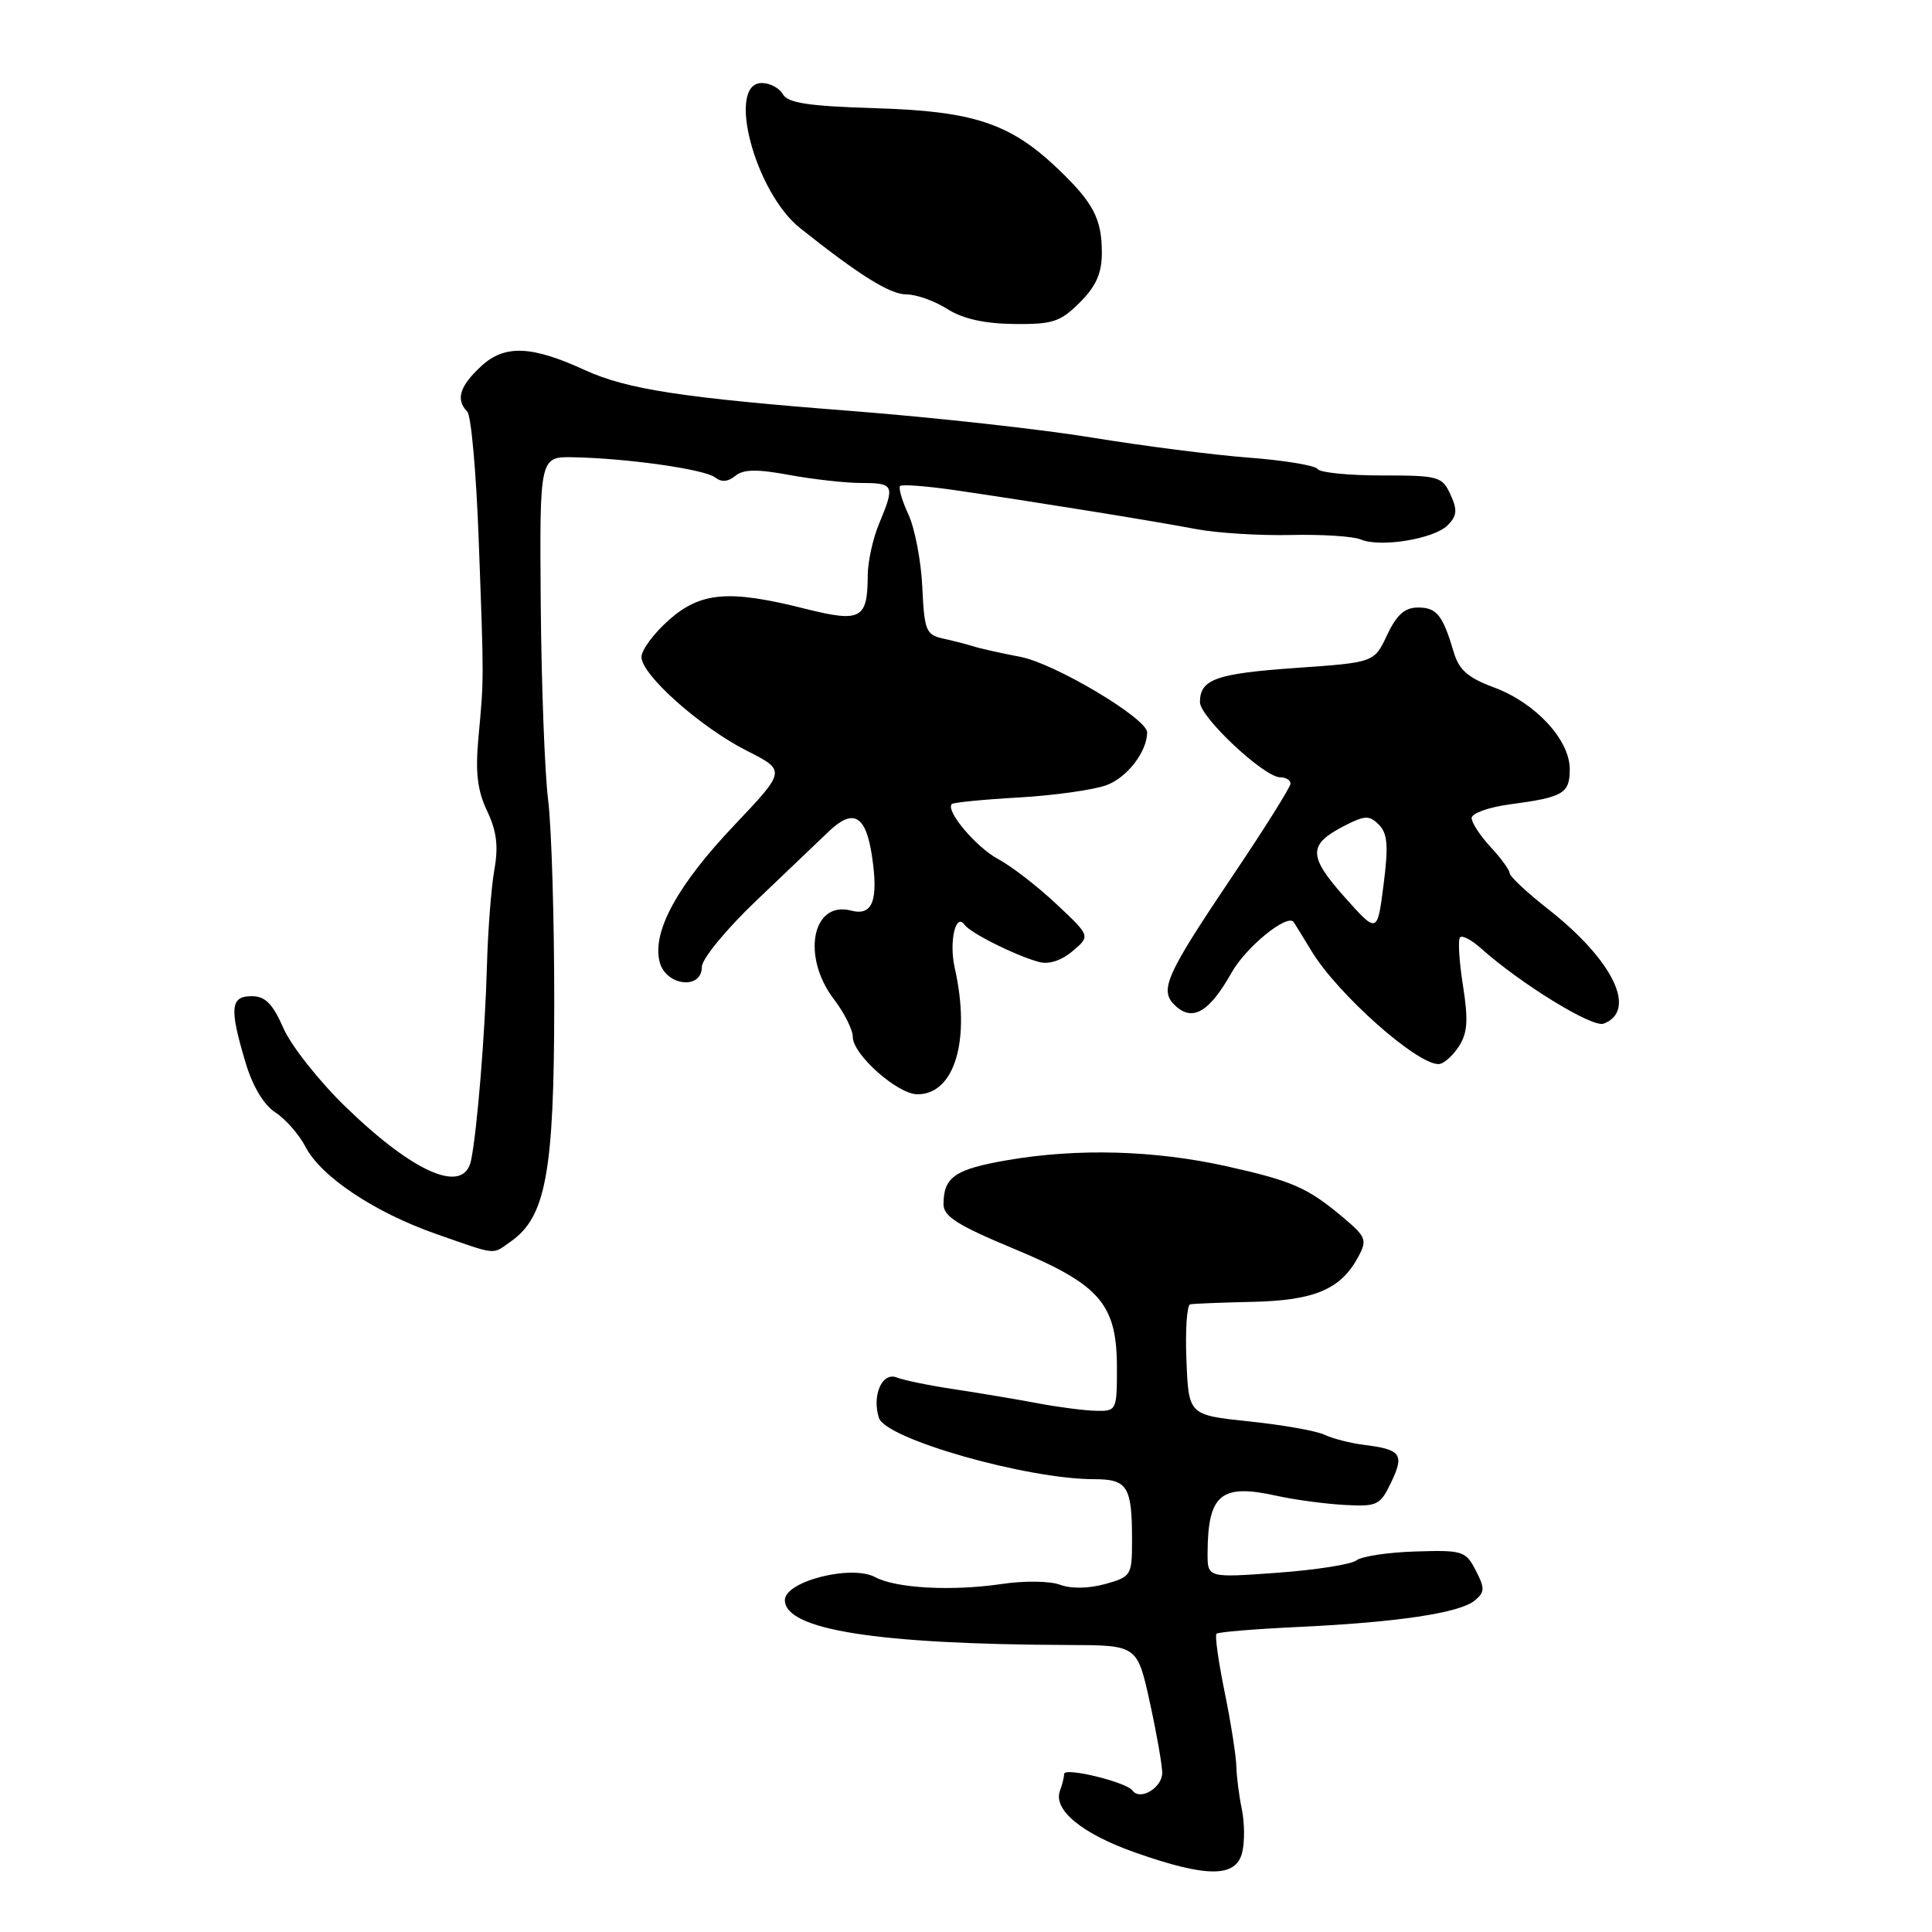 <?xml version="1.0" encoding="UTF-8" standalone="no"?>
<!DOCTYPE svg PUBLIC "-//W3C//DTD SVG 1.1//EN" "http://www.w3.org/Graphics/SVG/1.1/DTD/svg11.dtd" >
<svg xmlns="http://www.w3.org/2000/svg" xmlns:xlink="http://www.w3.org/1999/xlink" version="1.1" viewBox="0 0 256 256">
 <g >
 <path fill="currentColor"
d=" M 164.59 245.49 C 164.94 244.11 164.92 241.52 164.55 239.74 C 164.18 237.96 163.85 235.38 163.82 234.00 C 163.78 232.62 163.09 228.21 162.27 224.20 C 161.45 220.18 160.96 216.71 161.19 216.48 C 161.42 216.25 166.30 215.85 172.05 215.58 C 185.13 214.97 193.42 213.73 195.41 212.08 C 196.75 210.96 196.77 210.45 195.54 208.08 C 194.21 205.51 193.80 205.38 187.55 205.58 C 183.93 205.69 180.41 206.22 179.73 206.76 C 179.05 207.29 174.34 208.03 169.25 208.40 C 160.00 209.07 160.00 209.07 160.01 205.79 C 160.05 197.99 161.77 196.56 169.16 198.20 C 171.55 198.73 175.59 199.27 178.14 199.41 C 182.51 199.65 182.88 199.47 184.36 196.37 C 186.11 192.69 185.64 192.06 180.72 191.45 C 178.95 191.23 176.60 190.63 175.50 190.11 C 174.40 189.59 169.90 188.80 165.50 188.34 C 157.50 187.50 157.50 187.50 157.21 180.25 C 157.04 176.26 157.27 172.93 157.71 172.83 C 158.14 172.74 161.89 172.59 166.04 172.50 C 174.20 172.31 177.68 170.83 179.97 166.55 C 181.18 164.30 181.02 163.89 177.97 161.32 C 173.26 157.36 171.26 156.48 162.46 154.52 C 152.98 152.42 142.84 152.13 133.59 153.71 C 126.54 154.92 125.04 155.94 125.02 159.54 C 125.00 161.17 126.86 162.35 134.35 165.47 C 145.80 170.23 148.00 172.78 148.00 181.31 C 148.00 186.86 147.93 187.00 145.25 186.94 C 143.74 186.91 140.25 186.46 137.50 185.94 C 134.75 185.42 129.80 184.59 126.50 184.09 C 123.20 183.60 119.75 182.89 118.84 182.53 C 116.90 181.74 115.51 184.88 116.46 187.88 C 117.35 190.67 136.06 196.00 144.97 196.00 C 149.40 196.00 150.00 196.96 150.00 204.03 C 150.00 208.77 149.90 208.93 146.41 209.90 C 144.23 210.50 141.91 210.53 140.47 209.99 C 139.16 209.49 135.72 209.44 132.80 209.88 C 126.14 210.86 118.75 210.47 115.97 208.98 C 112.81 207.29 104.00 209.53 104.00 212.02 C 104.00 215.95 116.15 217.88 141.60 217.97 C 150.69 218.00 150.69 218.00 152.35 225.53 C 153.26 229.67 154.00 233.90 154.00 234.92 C 154.00 236.88 151.07 238.64 150.08 237.27 C 149.26 236.13 141.00 234.12 141.00 235.06 C 141.00 235.49 140.76 236.47 140.46 237.25 C 139.48 239.80 143.37 243.00 150.50 245.50 C 159.91 248.80 163.76 248.80 164.59 245.49 Z  M 67.69 164.50 C 72.33 161.25 73.43 155.28 73.44 133.05 C 73.45 121.75 73.08 109.58 72.63 106.00 C 72.18 102.42 71.74 90.72 71.65 80.00 C 71.50 60.50 71.50 60.50 76.00 60.59 C 83.18 60.73 93.39 62.19 94.75 63.26 C 95.59 63.92 96.47 63.85 97.43 63.06 C 98.50 62.17 100.30 62.14 104.61 62.94 C 107.78 63.52 112.08 64.00 114.18 64.00 C 118.47 64.00 118.60 64.31 116.50 69.35 C 115.67 71.32 114.99 74.41 114.98 76.22 C 114.96 82.05 114.08 82.52 106.64 80.65 C 96.56 78.11 92.84 78.43 88.60 82.18 C 86.62 83.94 85.00 86.13 85.00 87.06 C 85.00 89.42 92.81 96.37 98.98 99.49 C 104.15 102.11 104.15 102.11 97.33 109.31 C 89.77 117.27 86.39 123.44 87.40 127.44 C 88.20 130.64 93.00 131.22 93.00 128.11 C 93.00 127.07 96.22 123.14 100.19 119.36 C 104.14 115.59 108.46 111.46 109.80 110.19 C 113.07 107.06 114.73 108.00 115.54 113.43 C 116.42 119.32 115.63 121.40 112.79 120.66 C 107.62 119.30 106.17 126.73 110.50 132.41 C 111.88 134.21 113.00 136.46 113.00 137.40 C 113.00 139.73 118.94 145.00 121.57 145.00 C 126.52 145.00 128.65 137.77 126.51 128.26 C 125.73 124.82 126.62 120.88 127.80 122.53 C 128.59 123.63 134.43 126.56 137.61 127.45 C 138.95 127.83 140.59 127.31 142.11 126.04 C 144.50 124.03 144.50 124.03 139.95 119.77 C 137.45 117.42 134.00 114.76 132.29 113.85 C 129.37 112.30 125.25 107.42 126.12 106.54 C 126.34 106.33 130.34 105.93 135.01 105.67 C 139.68 105.40 144.90 104.67 146.61 104.04 C 149.35 103.04 152.00 99.59 152.00 97.04 C 152.00 95.20 139.76 87.90 135.21 87.04 C 132.62 86.54 129.82 85.92 129.00 85.65 C 128.18 85.39 126.38 84.92 125.00 84.62 C 122.70 84.12 122.48 83.59 122.21 77.79 C 122.05 74.33 121.22 70.00 120.37 68.17 C 119.52 66.34 119.03 64.64 119.27 64.40 C 119.51 64.15 122.81 64.41 126.61 64.96 C 136.94 66.47 152.85 69.03 158.50 70.11 C 161.25 70.63 166.88 70.98 171.00 70.89 C 175.12 70.79 179.31 71.06 180.30 71.48 C 182.88 72.58 190.00 71.42 191.81 69.61 C 193.06 68.37 193.14 67.59 192.20 65.54 C 191.10 63.13 190.63 63.00 183.08 63.00 C 178.70 63.00 174.88 62.62 174.59 62.15 C 174.30 61.68 170.20 61.00 165.48 60.64 C 160.75 60.28 151.40 59.08 144.69 57.98 C 137.99 56.88 123.72 55.31 113.00 54.47 C 90.46 52.73 83.07 51.59 77.50 49.04 C 70.41 45.78 66.85 45.65 63.74 48.54 C 60.89 51.19 60.36 52.94 61.92 54.55 C 62.43 55.07 63.11 62.70 63.43 71.50 C 64.13 90.41 64.13 89.81 63.40 97.67 C 62.97 102.34 63.25 104.72 64.54 107.45 C 65.82 110.13 66.06 112.14 65.50 115.28 C 65.09 117.60 64.65 123.33 64.52 128.00 C 64.28 136.88 63.22 149.89 62.42 153.75 C 61.49 158.31 54.93 155.52 45.81 146.68 C 42.30 143.28 38.59 138.59 37.56 136.25 C 36.13 132.99 35.15 132.00 33.35 132.00 C 30.53 132.00 30.38 133.56 32.51 140.71 C 33.45 143.90 34.93 146.38 36.48 147.40 C 37.85 148.29 39.64 150.34 40.48 151.96 C 42.52 155.91 49.63 160.65 57.80 163.51 C 66.02 166.38 65.14 166.29 67.69 164.50 Z  M 193.27 138.71 C 194.46 136.89 194.58 135.25 193.85 130.58 C 193.34 127.37 193.17 124.49 193.47 124.20 C 193.77 123.90 195.02 124.56 196.25 125.67 C 201.50 130.36 211.01 136.21 212.49 135.64 C 216.99 133.92 213.77 127.25 205.18 120.50 C 202.37 118.30 200.06 116.14 200.04 115.71 C 200.02 115.27 198.88 113.70 197.50 112.22 C 196.12 110.73 195.00 109.01 195.00 108.39 C 195.00 107.77 197.26 106.96 200.01 106.59 C 207.16 105.64 208.00 105.15 208.00 101.91 C 208.00 98.02 203.44 93.11 197.94 91.08 C 194.55 89.83 193.33 88.77 192.65 86.48 C 191.17 81.49 190.38 80.50 187.90 80.50 C 186.14 80.50 185.07 81.45 183.80 84.14 C 182.09 87.78 182.09 87.78 171.79 88.50 C 161.12 89.25 159.00 90.00 159.00 93.04 C 159.00 95.03 167.51 103.00 169.64 103.00 C 170.39 103.00 171.00 103.37 171.00 103.83 C 171.00 104.28 167.61 109.70 163.46 115.86 C 154.32 129.45 153.53 131.26 155.81 133.33 C 158.08 135.38 160.28 134.05 163.19 128.88 C 165.09 125.49 170.58 121.02 171.42 122.18 C 171.55 122.35 172.60 124.08 173.77 126.00 C 177.18 131.66 187.67 141.00 190.61 141.00 C 191.25 141.00 192.44 139.97 193.27 138.71 Z  M 143.08 40.08 C 145.24 37.92 146.00 36.20 146.00 33.51 C 146.00 29.00 144.90 26.89 140.20 22.39 C 133.87 16.35 129.04 14.73 116.04 14.34 C 107.17 14.07 104.38 13.65 103.74 12.49 C 103.28 11.67 102.02 11.00 100.95 11.00 C 96.21 11.00 100.02 25.46 106.02 30.23 C 113.92 36.51 117.92 39.00 120.10 39.01 C 121.42 39.01 123.85 39.88 125.50 40.93 C 127.53 42.23 130.39 42.88 134.33 42.93 C 139.48 42.99 140.49 42.66 143.08 40.08 Z  M 178.15 118.85 C 173.33 113.43 173.32 111.92 178.07 109.46 C 180.85 108.03 181.43 108.00 182.70 109.27 C 183.86 110.43 183.99 112.05 183.33 117.23 C 182.50 123.73 182.50 123.73 178.15 118.85 Z "/>
</g>
</svg>